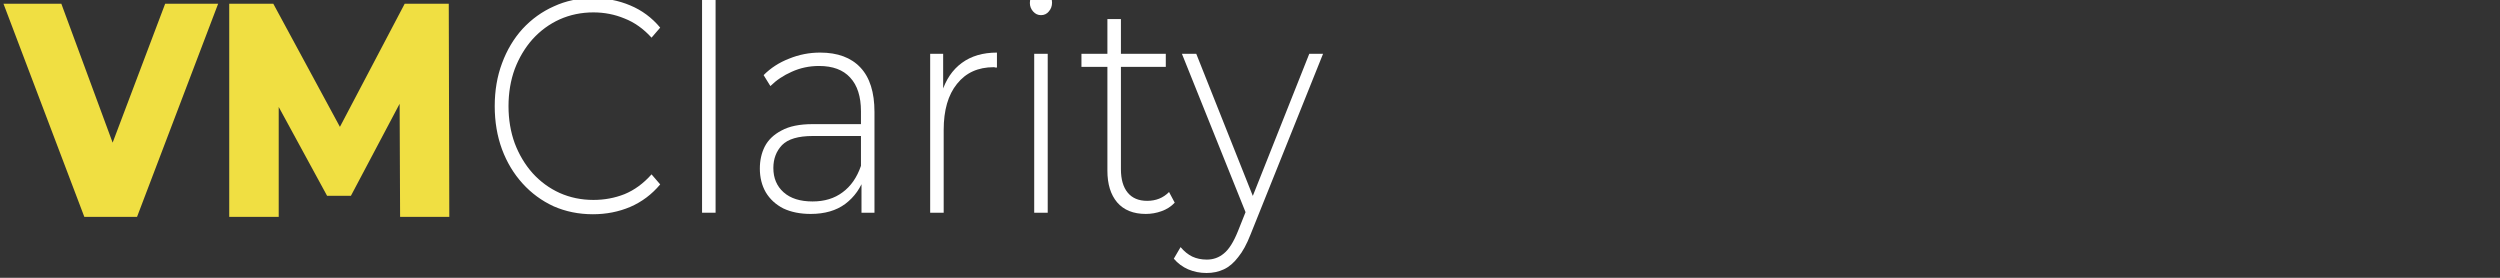<?xml version="1.0" encoding="UTF-8" standalone="no"?>
<!DOCTYPE svg PUBLIC "-//W3C//DTD SVG 1.1//EN" "http://www.w3.org/Graphics/SVG/1.1/DTD/svg11.dtd">
<svg width="100%" height="100%" viewBox="0 0 270 30" version="1.1" xmlns="http://www.w3.org/2000/svg" xmlns:xlink="http://www.w3.org/1999/xlink" xml:space="preserve" xmlns:serif="http://www.serif.com/" style="fill-rule:evenodd;clip-rule:evenodd;stroke-linejoin:round;stroke-miterlimit:2;">
    <rect x="0" y="0" width="270" height="30" fill="#333333" stroke="none"/>
    <g id="Artboard1" transform="matrix(1,0,0,1,-83.076,-20.307)">
        <rect x="149.811" y="20.307" width="136.057" height="29.859" style="fill:none;"/>
        <g transform="matrix(1.103,0,0,1.242,-83.999,-11.096)">
            <path d="M159.729,44.14L151.814,25.609L157.479,25.609L164.15,41.652L160.815,41.652L167.645,25.609L172.833,25.609L164.892,44.14L159.729,44.14Z" style="fill:rgb(240,223,66);fill-rule:nonzero;"/>
        </g>
        <g transform="matrix(1.103,0,0,1.242,-83.999,-11.096)">
            <path d="M173.918,44.14L173.918,25.609L178.233,25.609L185.91,38.21L183.634,38.21L191.099,25.609L195.414,25.609L195.467,44.14L190.649,44.14L190.596,32.942L191.417,32.942L185.831,42.313L183.501,42.313L177.757,32.942L178.763,32.942L178.763,44.14L173.918,44.14Z" style="fill:rgb(240,223,66);fill-rule:nonzero;"/>
        </g>
        <g transform="matrix(1.103,0,0,1.242,-83.999,-11.096)">
            <path d="M209.524,43.914C208.147,43.914 206.868,43.684 205.686,43.225C204.521,42.749 203.506,42.087 202.641,41.24C201.776,40.393 201.106,39.405 200.63,38.275C200.153,37.128 199.914,35.875 199.914,34.516C199.914,33.157 200.153,31.913 200.63,30.783C201.106,29.636 201.776,28.639 202.641,27.792C203.524,26.945 204.547,26.292 205.712,25.833C206.877,25.356 208.147,25.118 209.524,25.118C210.83,25.118 212.048,25.33 213.178,25.753C214.325,26.177 215.304,26.821 216.116,27.686L215.269,28.559C214.475,27.783 213.592,27.227 212.622,26.892C211.668,26.539 210.654,26.362 209.577,26.362C208.395,26.362 207.291,26.565 206.268,26.971C205.262,27.377 204.38,27.951 203.621,28.692C202.88,29.433 202.297,30.298 201.874,31.286C201.468,32.274 201.264,33.351 201.264,34.516C201.264,35.68 201.468,36.757 201.874,37.746C202.297,38.734 202.88,39.599 203.621,40.34C204.38,41.081 205.262,41.655 206.268,42.061C207.291,42.467 208.395,42.669 209.577,42.669C210.654,42.669 211.668,42.502 212.622,42.167C213.592,41.813 214.475,41.24 215.269,40.446L216.116,41.319C215.304,42.184 214.325,42.837 213.178,43.278C212.048,43.702 210.83,43.914 209.524,43.914Z" style="fill:white;fill-rule:nonzero;"/>
        </g>
        <g transform="matrix(1.103,0,0,1.242,-83.999,-11.096)">
            <rect x="220.215" y="24.138" width="1.324" height="19.643" style="fill:white;"/>
        </g>
        <g transform="matrix(1.103,0,0,1.242,-83.999,-11.096)">
            <path d="M235.826,43.781L235.826,40.631L235.774,40.155L235.774,34.966C235.774,33.678 235.42,32.698 234.714,32.027C234.026,31.357 233.012,31.021 231.67,31.021C230.717,31.021 229.826,31.189 228.997,31.524C228.185,31.842 227.488,32.257 226.905,32.769L226.243,31.816C226.932,31.198 227.761,30.721 228.732,30.386C229.703,30.033 230.717,29.857 231.776,29.857C233.488,29.857 234.803,30.289 235.72,31.154C236.638,32.019 237.097,33.307 237.097,35.019L237.097,43.781L235.826,43.781ZM230.849,43.887C229.826,43.887 228.935,43.728 228.176,43.411C227.435,43.075 226.861,42.608 226.455,42.007C226.067,41.407 225.873,40.719 225.873,39.943C225.873,39.237 226.032,38.601 226.349,38.037C226.685,37.454 227.232,36.986 227.991,36.634C228.749,36.263 229.764,36.078 231.035,36.078L236.118,36.078L236.118,37.11L231.061,37.11C229.632,37.11 228.626,37.375 228.043,37.904C227.479,38.434 227.196,39.096 227.196,39.89C227.196,40.772 227.532,41.478 228.203,42.007C228.873,42.537 229.817,42.802 231.035,42.802C232.2,42.802 233.179,42.537 233.974,42.007C234.786,41.478 235.386,40.711 235.774,39.705L236.144,40.605C235.774,41.611 235.138,42.413 234.238,43.014C233.356,43.596 232.226,43.887 230.849,43.887Z" style="fill:white;fill-rule:nonzero;"/>
        </g>
        <g transform="matrix(1.103,0,0,1.242,-83.999,-11.096)">
            <path d="M242.551,43.781L242.551,29.963L243.822,29.963L243.822,33.748L243.689,33.324C244.078,32.213 244.73,31.357 245.648,30.757C246.566,30.157 247.713,29.857 249.089,29.857L249.089,31.154L248.931,31.154C248.878,31.136 248.825,31.127 248.772,31.127C247.237,31.127 246.036,31.613 245.172,32.583C244.307,33.536 243.874,34.869 243.874,36.581L243.874,43.781L242.551,43.781Z" style="fill:white;fill-rule:nonzero;"/>
        </g>
        <g transform="matrix(1.103,0,0,1.242,-83.999,-11.096)">
            <path d="M252.737,43.781L252.737,29.963L254.06,29.963L254.06,43.781L252.737,43.781ZM253.398,26.601C253.098,26.601 252.842,26.495 252.631,26.283C252.419,26.071 252.313,25.824 252.313,25.542C252.313,25.242 252.419,24.986 252.631,24.774C252.842,24.562 253.098,24.456 253.398,24.456C253.716,24.456 253.972,24.562 254.166,24.774C254.378,24.968 254.484,25.215 254.484,25.515C254.484,25.815 254.378,26.071 254.166,26.283C253.972,26.495 253.716,26.601 253.398,26.601Z" style="fill:white;fill-rule:nonzero;"/>
        </g>
        <g transform="matrix(1.103,0,0,1.242,-83.999,-11.096)">
            <path d="M263.663,43.887C262.446,43.887 261.51,43.552 260.857,42.881C260.222,42.211 259.904,41.293 259.904,40.128L259.904,26.945L261.228,26.945L261.228,39.996C261.228,40.878 261.448,41.557 261.89,42.034C262.33,42.511 262.966,42.749 263.796,42.749C264.66,42.749 265.375,42.493 265.94,41.981L266.496,42.908C266.143,43.243 265.71,43.49 265.198,43.649C264.704,43.808 264.192,43.887 263.663,43.887ZM257.363,31.101L257.363,29.963L265.622,29.963L265.622,31.101L257.363,31.101Z" style="fill:white;fill-rule:nonzero;"/>
        </g>
        <g transform="matrix(1.103,0,0,1.242,-83.999,-11.096)">
            <path d="M269.611,49.023C268.975,49.023 268.375,48.917 267.811,48.705C267.263,48.493 266.796,48.185 266.407,47.779L267.069,46.772C267.422,47.143 267.801,47.417 268.207,47.593C268.631,47.77 269.108,47.858 269.637,47.858C270.272,47.858 270.828,47.682 271.305,47.328C271.799,46.976 272.258,46.332 272.682,45.396L273.634,43.278L273.82,43.04L279.67,29.963L281.02,29.963L273.926,45.661C273.555,46.508 273.149,47.17 272.708,47.646C272.284,48.14 271.817,48.493 271.305,48.705C270.793,48.917 270.228,49.023 269.611,49.023ZM273.608,44.126L267.201,29.963L268.605,29.963L274.429,42.961L273.608,44.126Z" style="fill:white;fill-rule:nonzero;"/>
        </g>
    </g>
</svg>
